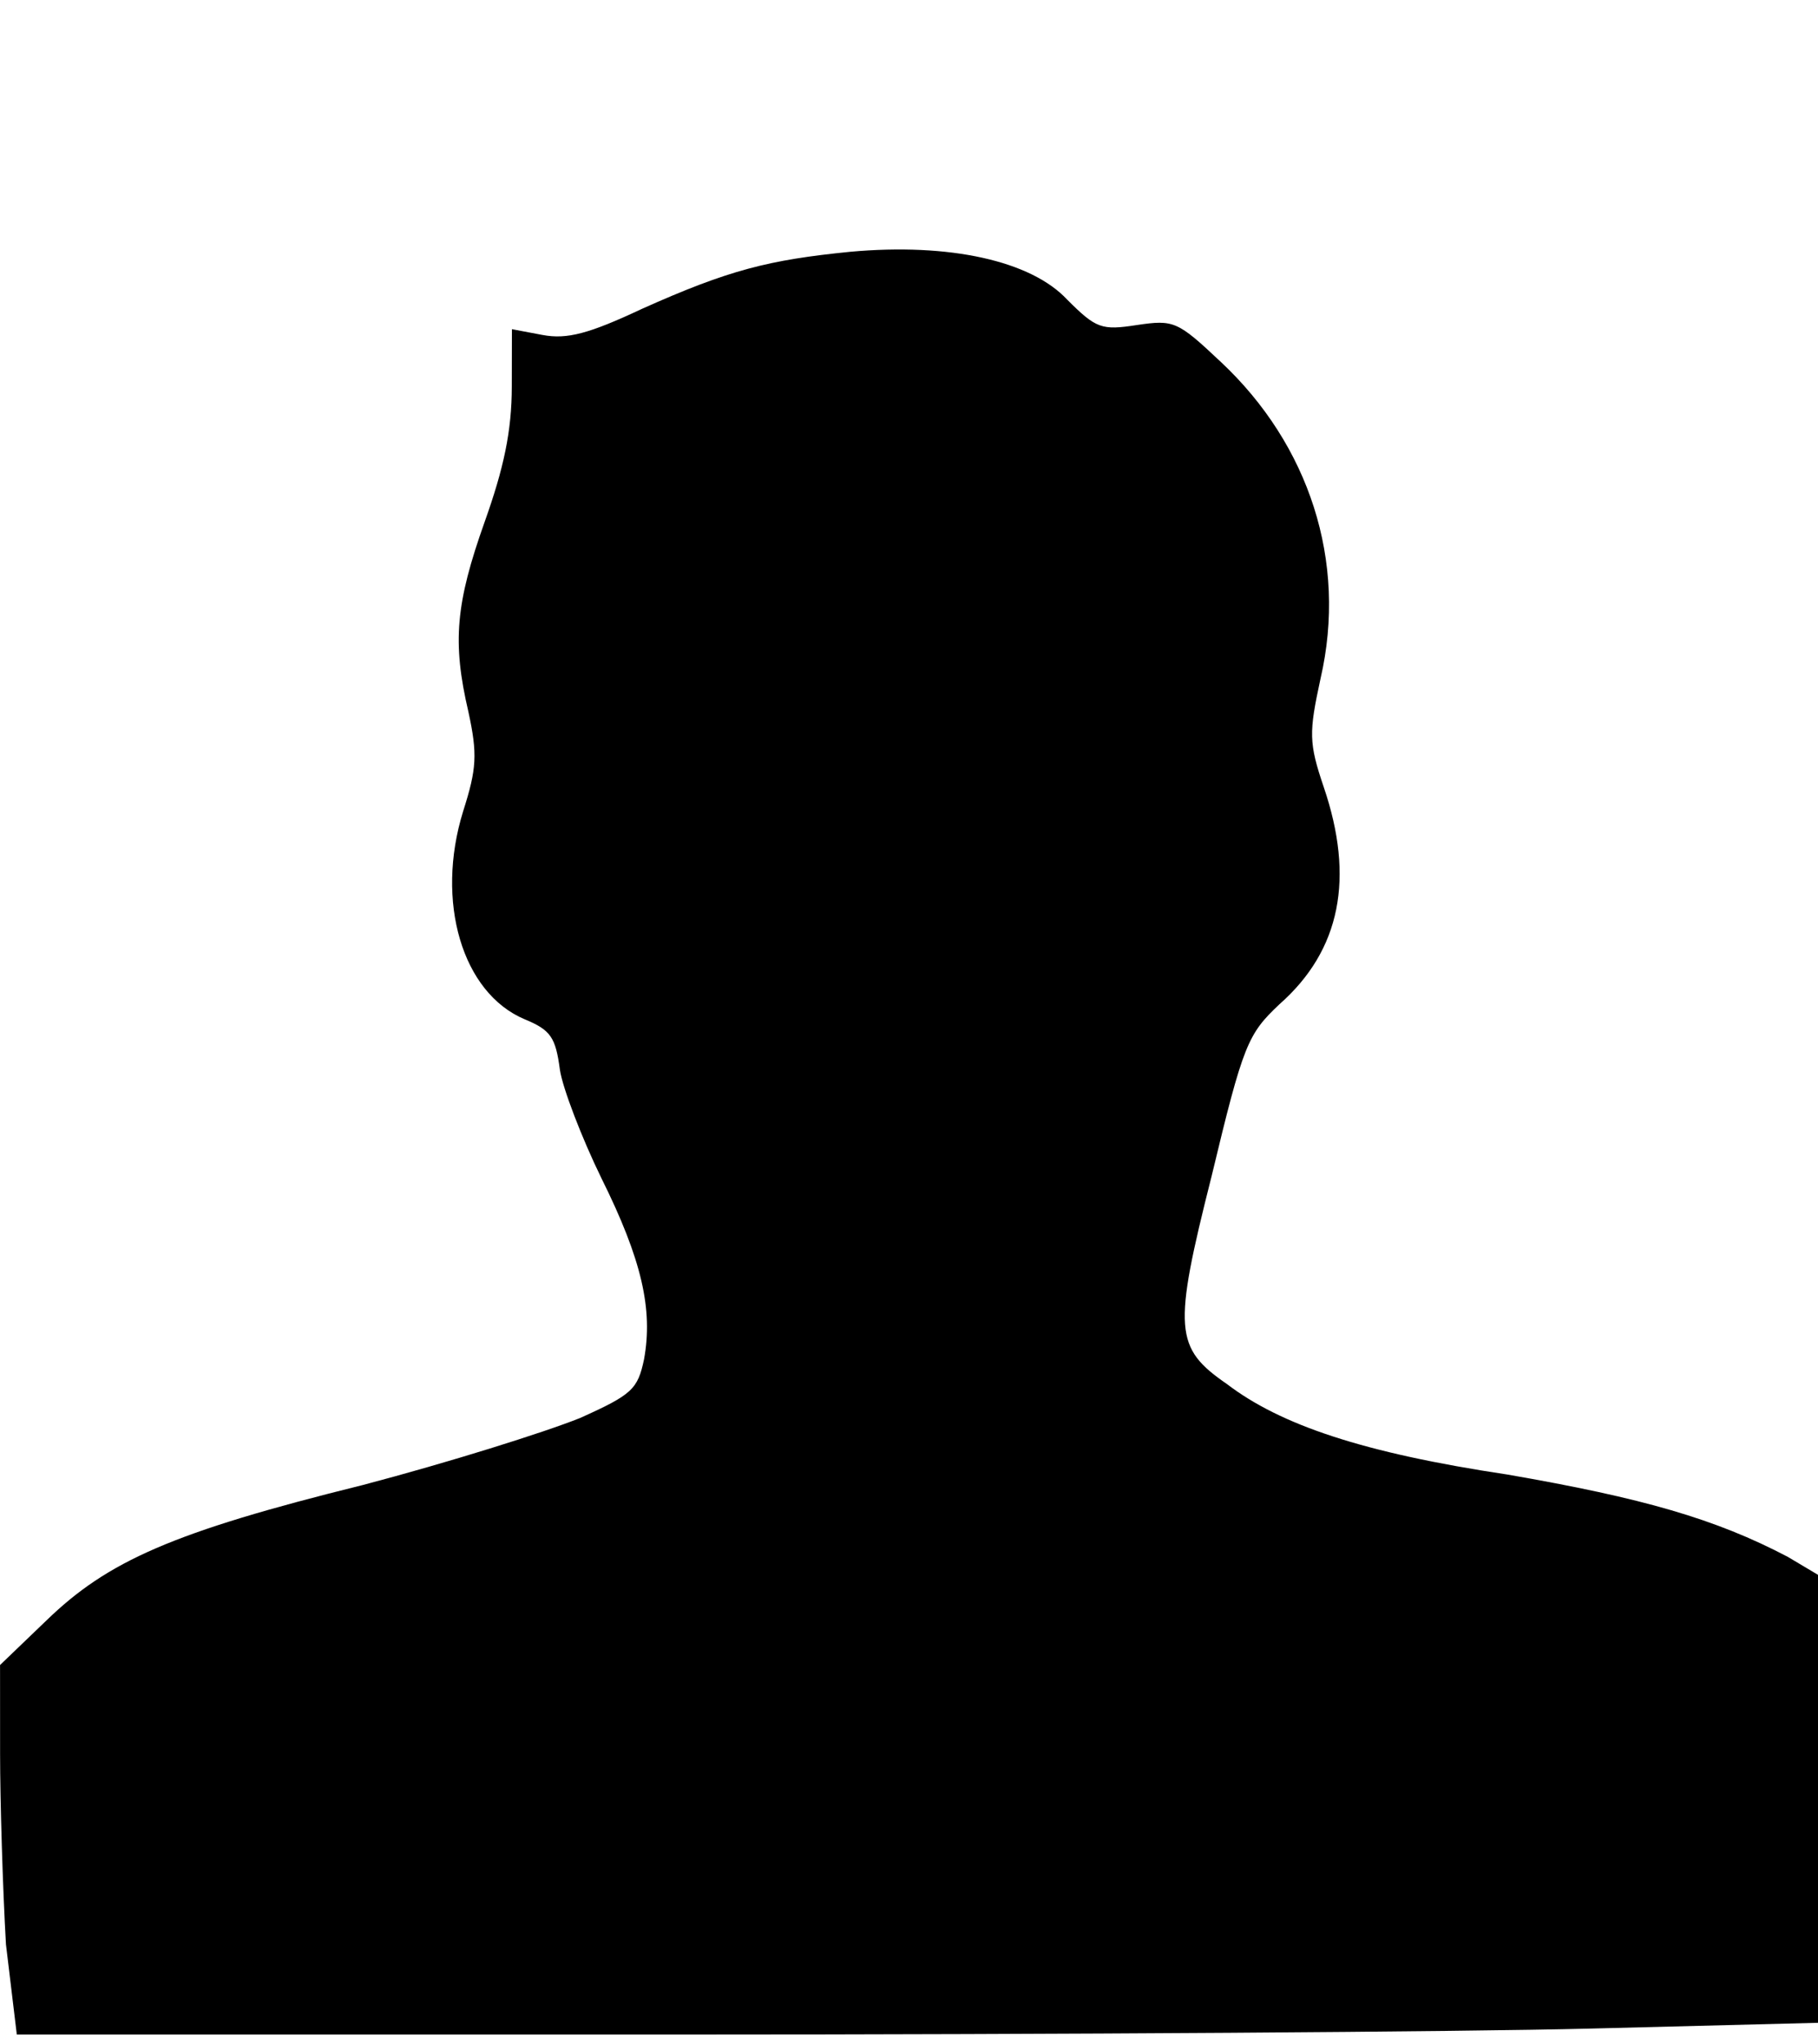 <svg width="201" height="226" version="1.1" viewBox="0 0 201 226" xmlns="http://www.w3.org/2000/svg">
 <path d="m0.66 215c-0.36-6.2-0.65-16-0.65-21l-0.004-9.9 5.1-4.9c6.8-6.6 14-9.8 35-15 9.5-2.5 20-5.8 24-7.4 5.8-2.6 6.4-3.2 7.1-6.5 1-5.5-0.23-11-4.7-20-2.2-4.5-4.3-10-4.6-12-0.48-3.6-1-4.4-3.9-5.6-6.9-2.9-9.9-13-6.8-23 1.5-4.7 1.6-6.3 0.58-11-1.8-7.7-1.4-12 1.8-21 2.1-5.9 3-10 3-15l0.013-6.3 3.4 0.64c2.7 0.5 5.1-0.13 11-2.9 9.6-4.3 14-5.4 23-6.3 11-1 20 1 24 5.3 3.2 3.2 3.8 3.4 7.7 2.8 4.1-0.61 4.5-0.42 9.3 4.1 9.7 9.1 14 22 11 35-1.3 6-1.3 7.1 0.36 12 3.4 10 1.9 18-4.9 24-3.5 3.3-4 4.4-7.5 19-4.3 17-4.1 19 1.7 23 5.9 4.5 15 7.6 31 10 15 2.6 23 4.9 31 9.1l4.2 2.5v49l-26 0.66c-14 0.36-59 0.66-100 0.66h-74z"/>
</svg>
